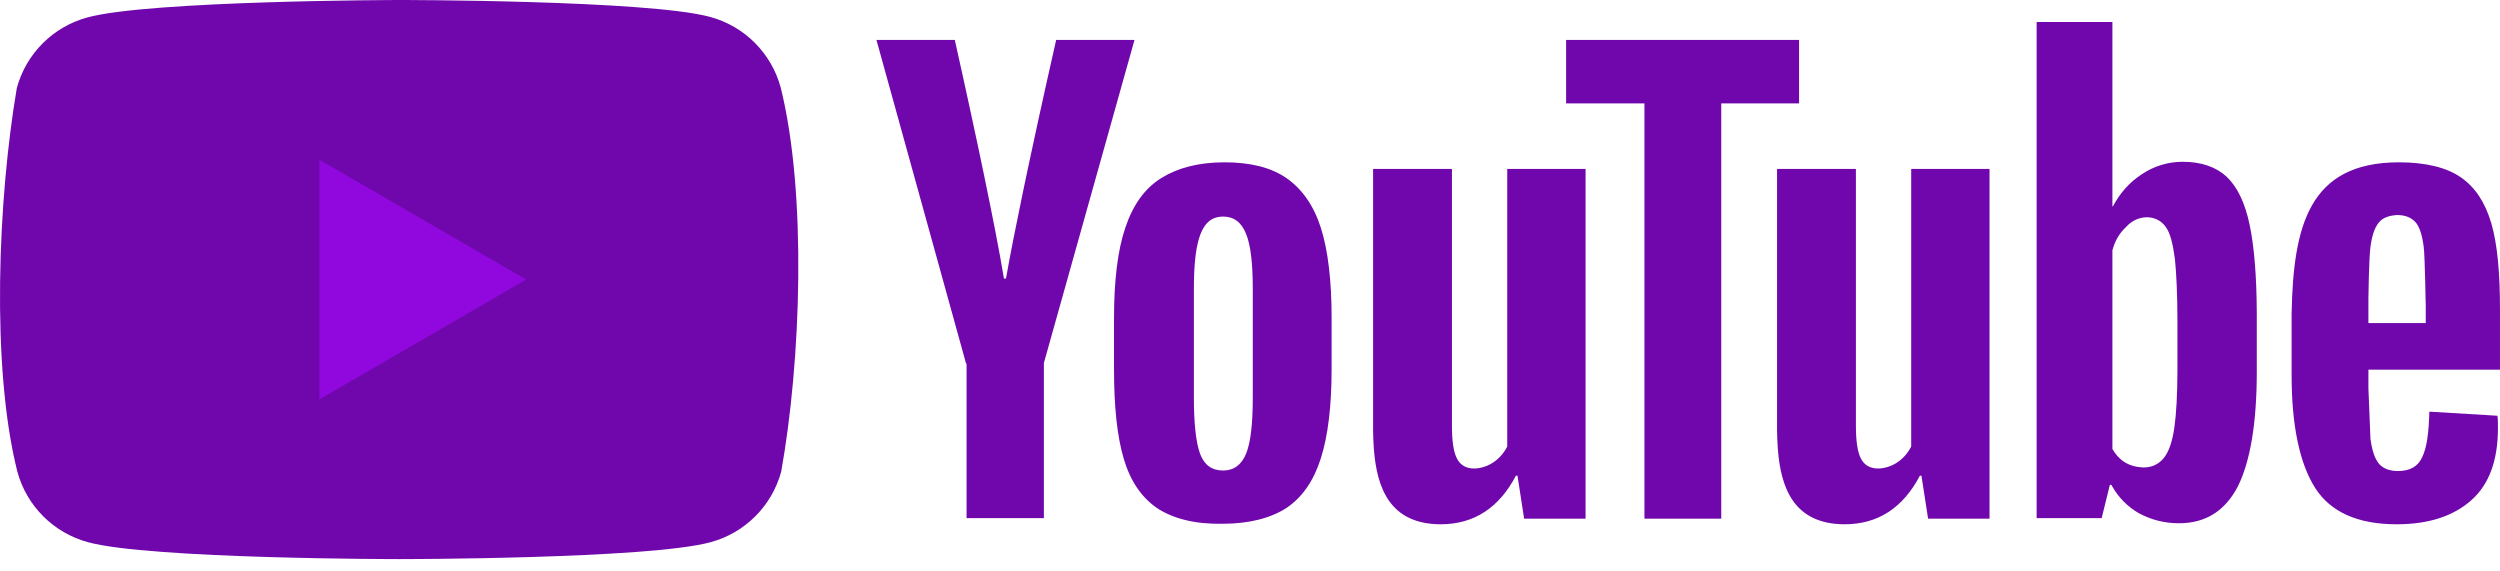 <svg width="254" height="58" viewBox="0 0 254 58" fill="none" xmlns="http://www.w3.org/2000/svg">
<path d="M79.32 8.895C78.373 5.396 75.64 2.663 72.141 1.717C65.847 0 40.514 0 40.514 0C40.514 0 15.181 0.052 8.887 1.769C5.388 2.715 2.655 5.448 1.708 8.947C-0.196 20.131 -0.935 37.173 1.76 47.909C2.707 51.408 5.44 54.141 8.939 55.088C15.233 56.805 40.566 56.805 40.566 56.805C40.566 56.805 65.899 56.805 72.193 55.088C75.692 54.141 78.425 51.408 79.372 47.909C81.38 36.71 81.999 19.679 79.32 8.895Z" fill="#7007AC"/>
<path d="M32.451 40.575L53.467 28.402L32.451 16.23V40.575Z" fill="#9008DE"/>
<path d="M243.699 16.49C246.456 16.49 248.537 17.01 249.994 17.998C251.45 18.987 252.491 20.547 253.115 22.68C253.739 24.813 253.999 27.726 253.999 31.471V37.558H240.63V39.43L240.838 44.58C240.995 45.725 241.255 46.557 241.671 47.077C242.087 47.597 242.763 47.857 243.647 47.857C244.844 47.857 245.676 47.389 246.092 46.453C246.561 45.517 246.769 43.956 246.821 41.823L253.739 42.239C253.791 42.551 253.791 42.968 253.791 43.488C253.791 46.765 252.907 49.21 251.086 50.822C249.266 52.435 246.769 53.267 243.491 53.267C239.538 53.267 236.781 52.019 235.22 49.574C233.66 47.129 232.828 43.28 232.828 38.13V31.835C233.004 22.992 234.56 16.516 243.699 16.49ZM147.517 17.166V43.228C147.517 44.788 147.673 45.933 148.037 46.609C148.776 48.055 150.69 47.686 151.73 46.973C152.331 46.567 152.815 46.011 153.135 45.36V17.166H161.094V52.695H154.851L154.175 48.325H154.019C152.302 51.603 149.753 53.267 146.372 53.267C141.168 53.254 139.895 49.505 139.592 45.697L139.572 45.428C139.532 44.846 139.514 44.264 139.506 43.696V17.166H147.517ZM188.56 17.166V43.228C188.56 44.788 188.716 45.933 189.08 46.609C189.818 48.055 191.733 47.686 192.773 46.973C193.374 46.567 193.858 46.011 194.178 45.36V17.166H202.136V52.695H195.894L195.218 48.325H195.062C193.345 51.603 190.796 53.267 187.415 53.267C182.211 53.254 180.938 49.505 180.635 45.697L180.615 45.428C180.575 44.846 180.557 44.264 180.549 43.696V17.166H188.56ZM124.42 16.49C127.021 16.49 129.154 17.01 130.715 18.103C132.275 19.195 133.472 20.86 134.2 23.148C134.928 25.437 135.292 28.506 135.292 32.304V37.454C135.292 41.251 134.928 44.268 134.2 46.557C133.472 48.846 132.327 50.51 130.715 51.603C129.102 52.643 126.917 53.215 124.212 53.215C121.403 53.267 119.218 52.695 117.606 51.655C115.993 50.562 114.849 48.898 114.173 46.609C113.496 44.32 113.184 41.303 113.184 37.506V32.356C113.184 28.558 113.548 25.437 114.329 23.148C115.109 20.808 116.305 19.143 117.97 18.103C119.635 17.062 121.767 16.49 124.42 16.49ZM214.621 2.237V20.964H214.673C215.401 19.611 216.338 18.519 217.638 17.686C218.853 16.869 220.284 16.435 221.748 16.438C223.672 16.438 225.129 16.958 226.221 17.947C227.314 18.987 228.094 20.599 228.562 22.836C229.016 25.003 229.274 28 229.29 31.779L229.29 32.148V37.766C229.29 43.02 228.614 46.921 227.366 49.418C226.065 51.915 224.088 53.163 221.383 53.163C219.875 53.163 218.522 52.799 217.274 52.123C216.169 51.479 215.254 50.556 214.62 49.448L214.517 49.262H214.361L213.529 52.643H206.922V2.237H214.621ZM182.785 4.057V10.508H174.879V52.695H167.076V10.508H159.117V4.057H182.785ZM97.006 4.057L97.011 4.077C97.087 4.415 98.139 9.091 99.295 14.538L99.387 14.97C99.433 15.187 99.479 15.404 99.525 15.623L99.617 16.06C99.632 16.134 99.648 16.207 99.663 16.28L99.755 16.721C99.771 16.794 99.786 16.868 99.802 16.941L99.894 17.384L100.028 18.03C100.809 21.802 101.554 25.585 102 28.298H102.208C102.636 25.865 103.256 22.751 103.918 19.571L104.092 18.741C104.179 18.325 104.267 17.91 104.354 17.495L104.491 16.851C105.764 10.862 107.031 5.266 107.267 4.229L107.282 4.162C107.298 4.093 107.306 4.057 107.306 4.057H115.265L106.058 36.881V52.643H98.203V36.933H98.151L89.047 4.057H97.006ZM124.264 22.004C123.172 22.004 122.444 22.576 121.975 23.773C121.507 24.969 121.299 26.79 121.299 29.339V40.419C121.299 43.02 121.507 44.944 121.923 46.089C122.34 47.233 123.12 47.805 124.264 47.805C125.357 47.805 126.137 47.233 126.605 46.089C127.073 44.944 127.281 43.02 127.281 40.419V29.339C127.281 26.79 127.073 24.917 126.605 23.773C126.137 22.576 125.357 22.004 124.264 22.004ZM216.025 23.044C215.391 23.63 214.94 24.352 214.672 25.254L214.621 25.437V45.62C215.266 46.713 216.182 47.441 217.794 47.493C218.626 47.493 219.303 47.181 219.823 46.557C220.343 45.933 220.707 44.892 220.915 43.436C221.115 42.038 221.219 40.112 221.227 37.659L221.227 37.349V32.72C221.227 29.911 221.123 27.778 220.967 26.27C220.759 24.761 220.499 23.669 220.031 23.044C219.126 21.744 217.17 21.759 216.025 23.044ZM243.543 21.848C242.659 21.9 242.035 22.16 241.671 22.628C241.255 23.148 240.995 23.929 240.838 25.073C240.686 26.195 240.632 30.114 240.63 30.27L240.63 32.824H246.456L246.456 30.572L246.456 30.615C246.453 31.402 246.437 30.158 246.401 28.631L246.396 28.425C246.363 27.083 246.315 25.586 246.248 25.073C246.092 23.877 245.832 23.044 245.416 22.576C245 22.108 244.376 21.848 243.543 21.848Z" fill="#7007AC"/>
</svg>
